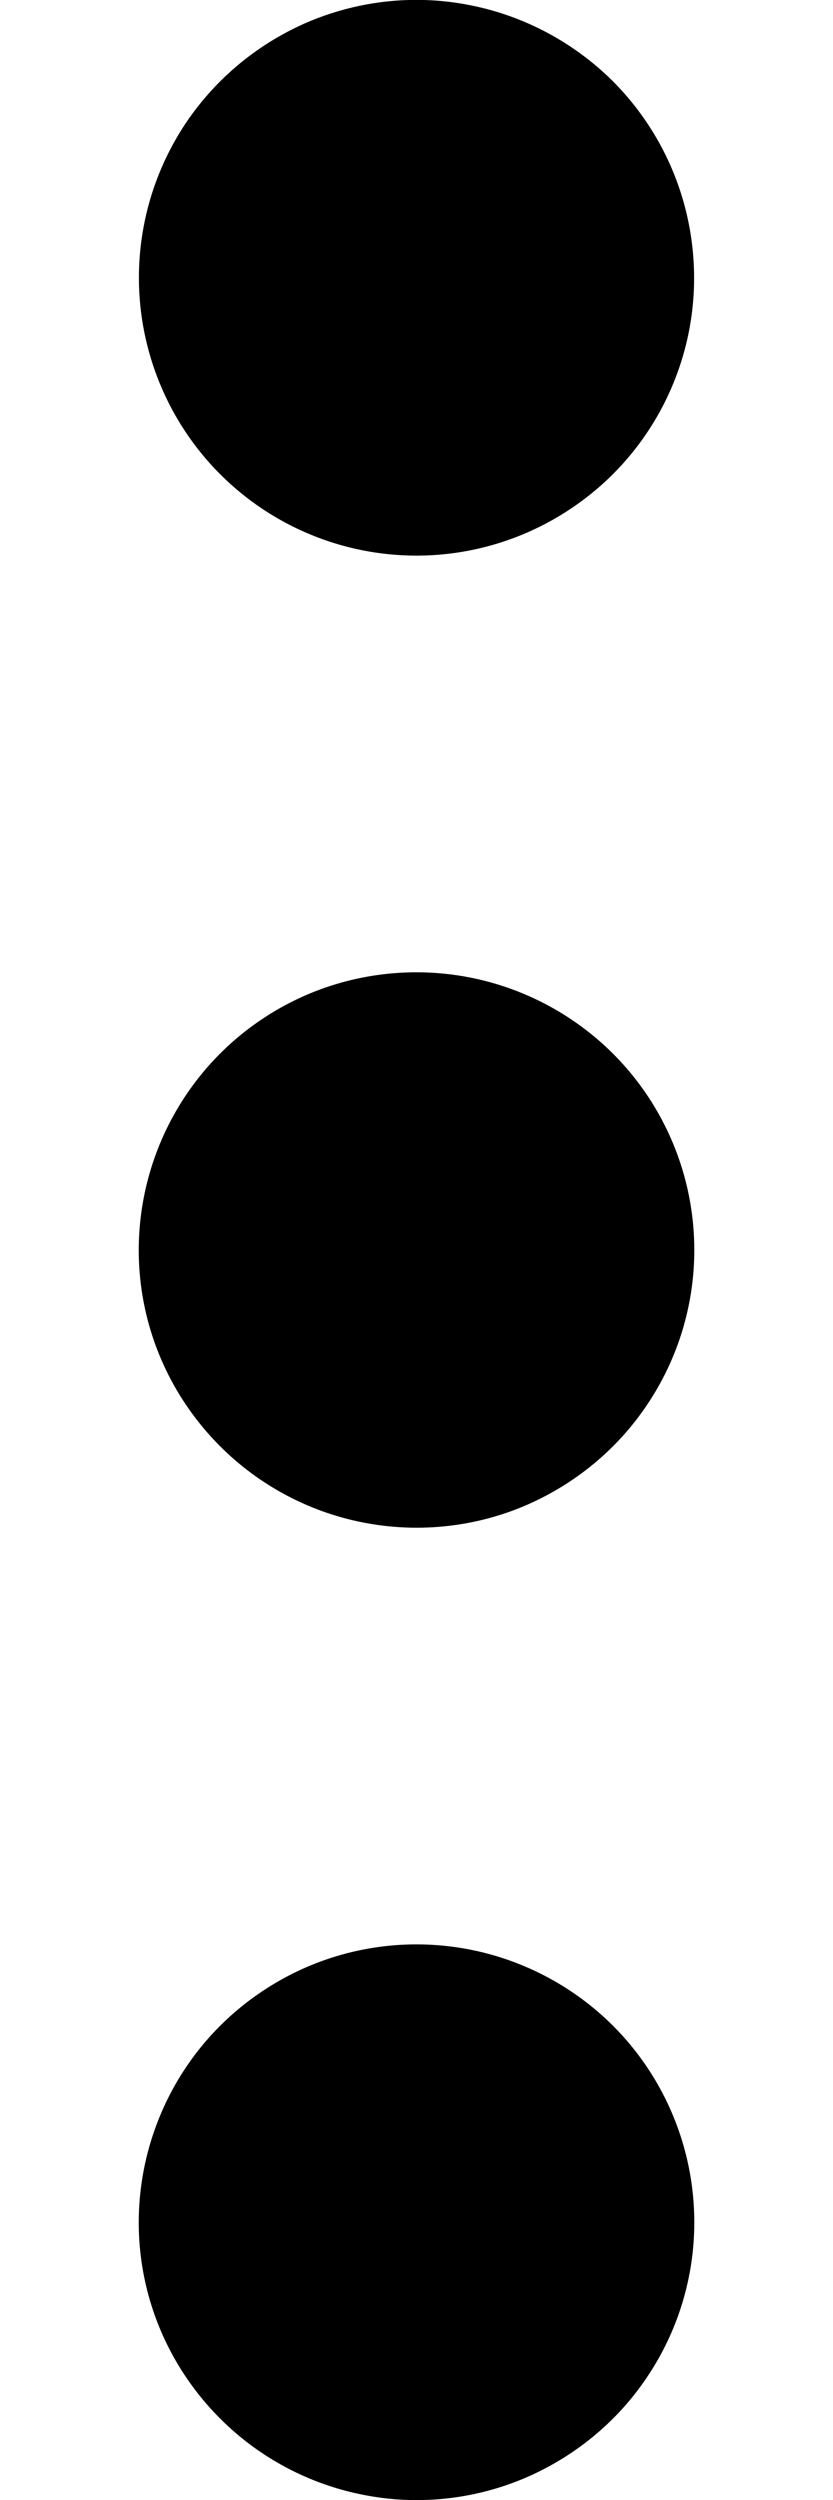 <svg width="4" height="12" viewBox="0 0 4 12" fill="none" xmlns="http://www.w3.org/2000/svg">
<path d="M2 9.833C2.221 9.833 2.433 9.921 2.59 10.077C2.746 10.233 2.834 10.446 2.834 10.667C2.834 10.832 2.785 10.993 2.693 11.13C2.602 11.267 2.471 11.373 2.319 11.437C2.167 11.5 1.999 11.517 1.838 11.484C1.676 11.452 1.527 11.372 1.411 11.256C1.294 11.139 1.214 10.991 1.182 10.829C1.15 10.668 1.167 10.5 1.23 10.348C1.293 10.195 1.4 10.065 1.537 9.974C1.674 9.882 1.835 9.833 2 9.833ZM2 5.167C2.221 5.167 2.433 5.255 2.59 5.411C2.746 5.567 2.834 5.779 2.834 6C2.834 6.165 2.785 6.326 2.693 6.463C2.602 6.6 2.471 6.706 2.319 6.77C2.167 6.833 1.999 6.849 1.838 6.817C1.676 6.785 1.527 6.705 1.411 6.589C1.294 6.472 1.214 6.324 1.182 6.162C1.15 6.001 1.167 5.833 1.23 5.681C1.293 5.529 1.4 5.398 1.537 5.307C1.674 5.215 1.835 5.167 2 5.167ZM2.163 0.516C2.324 0.548 2.473 0.628 2.59 0.744C2.706 0.861 2.785 1.009 2.817 1.171C2.849 1.333 2.833 1.5 2.77 1.652C2.707 1.805 2.6 1.935 2.463 2.026C2.326 2.118 2.164 2.167 2 2.167C1.779 2.167 1.567 2.079 1.411 1.923C1.255 1.767 1.167 1.554 1.167 1.333C1.167 1.168 1.216 1.007 1.307 0.87C1.399 0.733 1.529 0.627 1.681 0.563C1.834 0.5 2.001 0.483 2.163 0.516Z" fill="black" stroke="black"/>
</svg>
